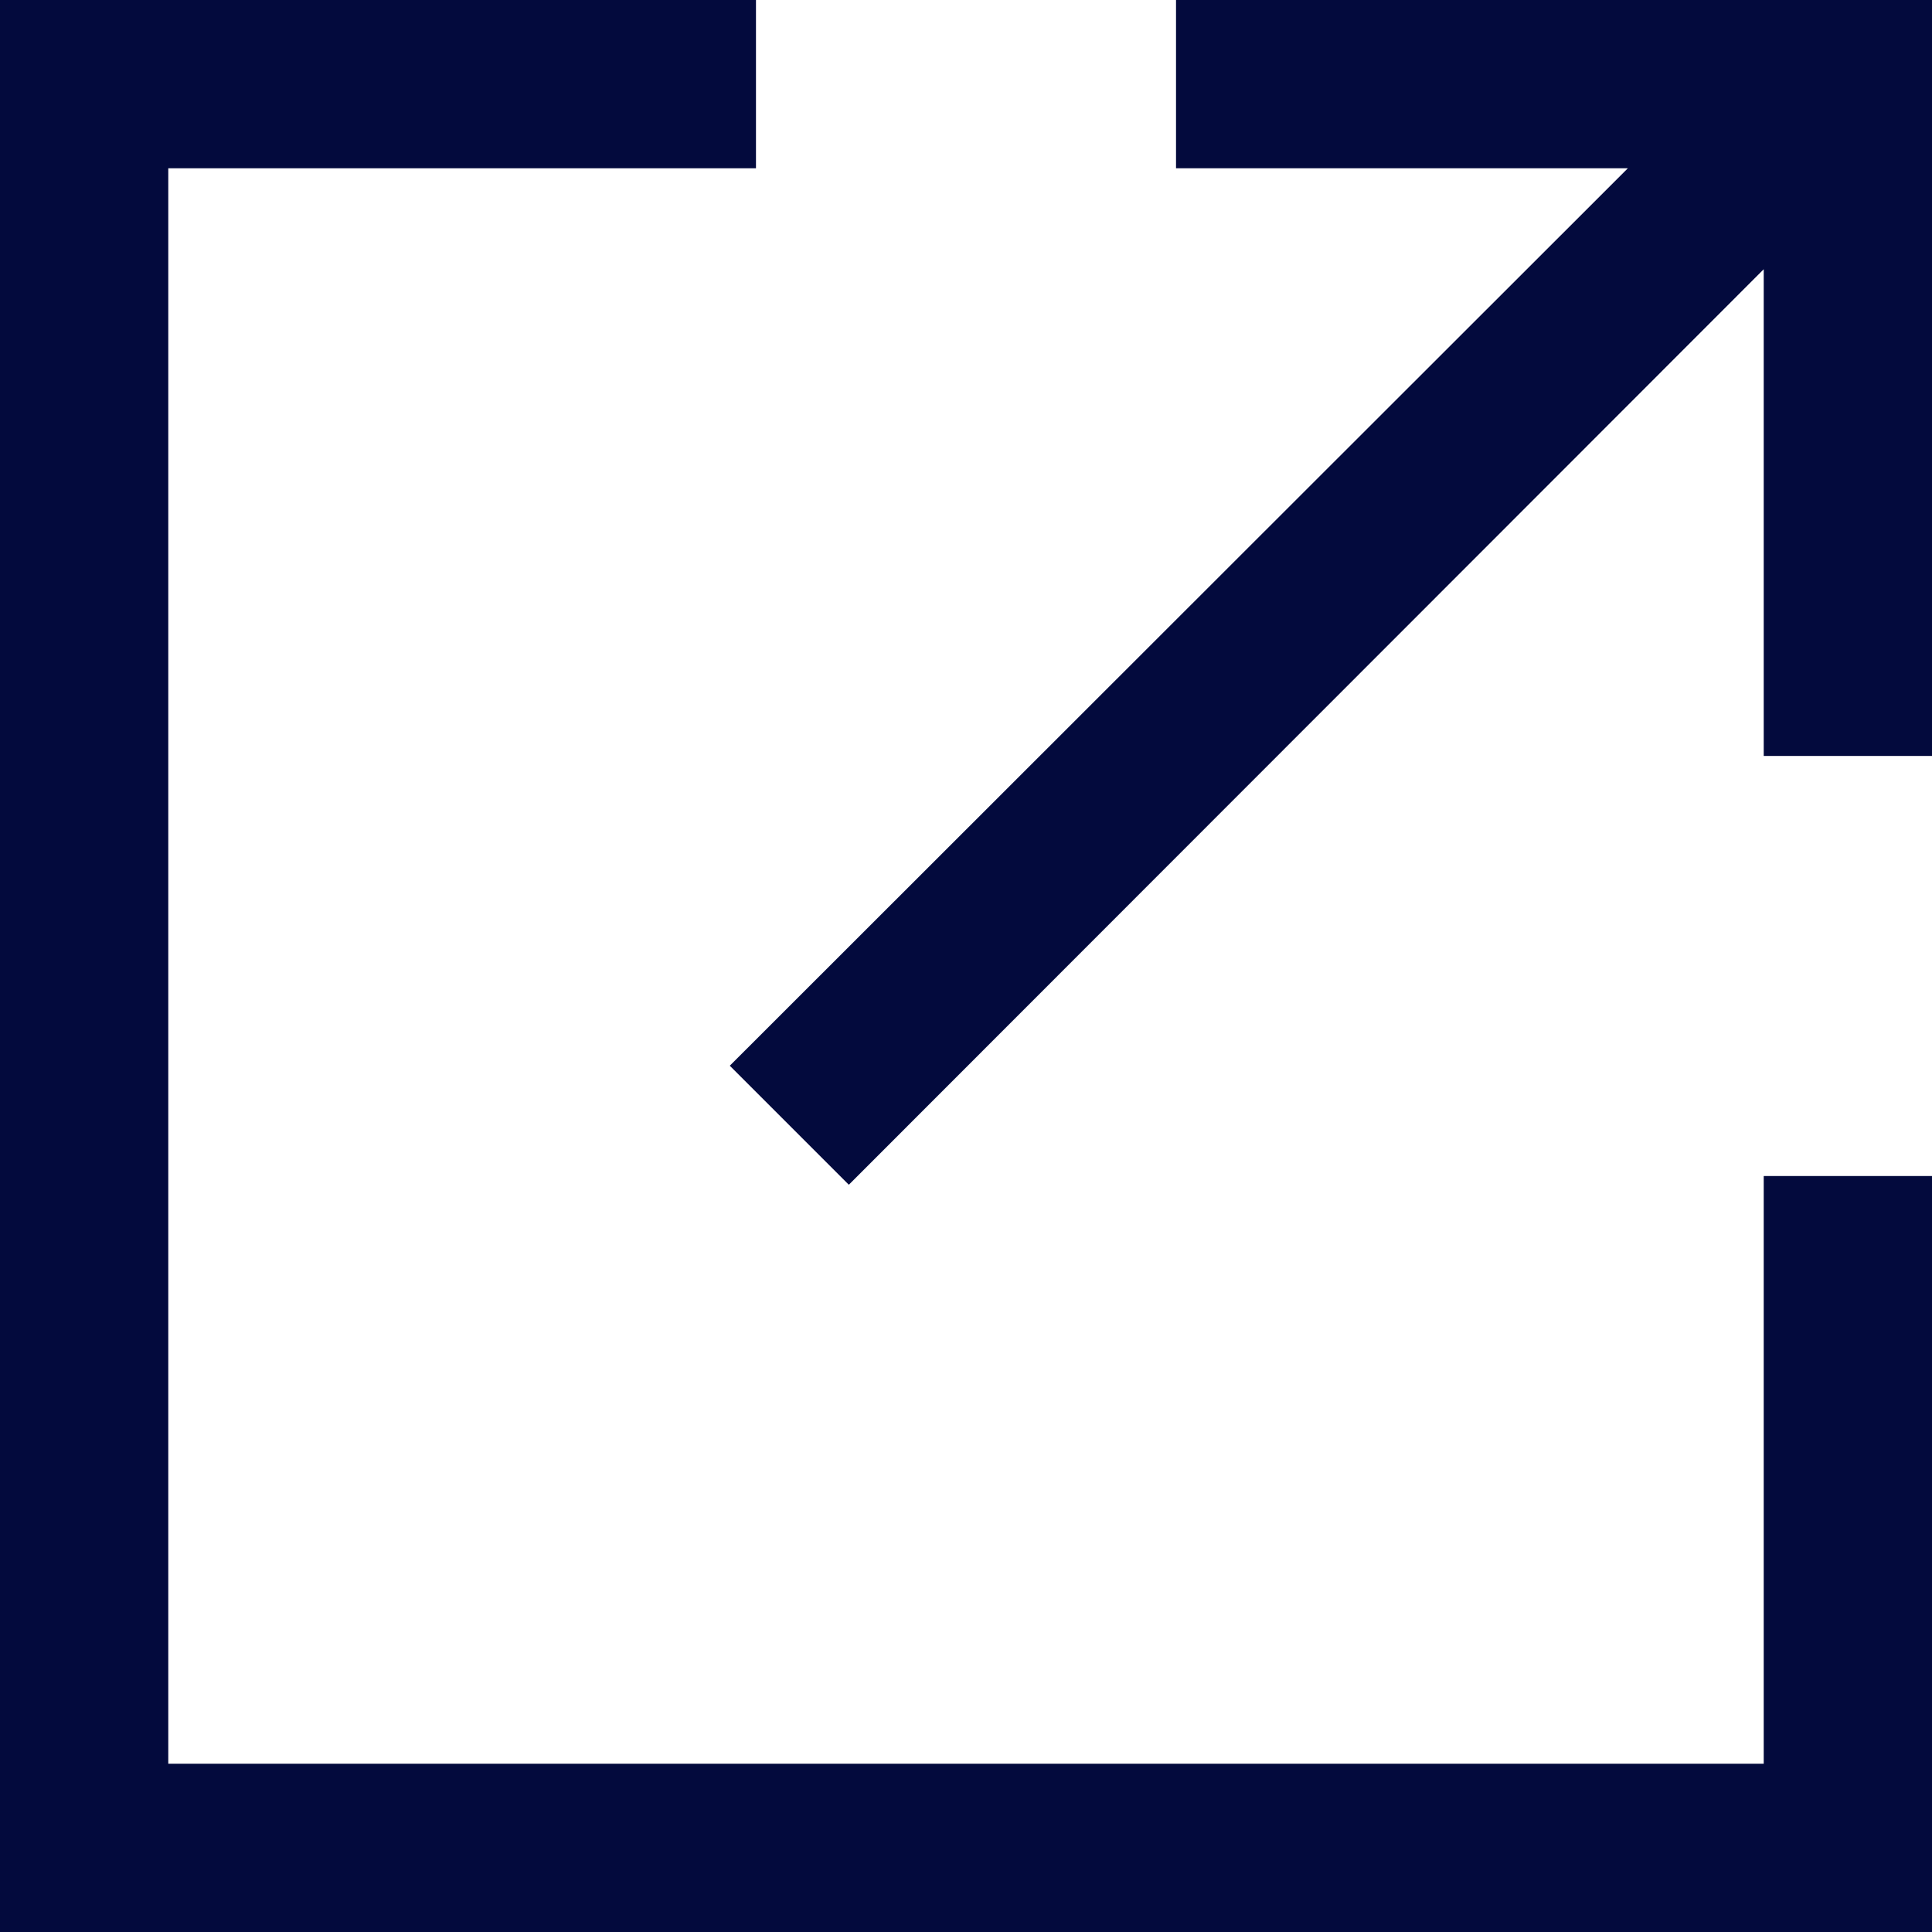 <svg xmlns="http://www.w3.org/2000/svg" viewBox="0 0 31 31"><defs><style>.cls-1{fill:#030a3d;}</style></defs><title>link_icon</title><g id="Layer_1" data-name="Layer 1"><polygon class="cls-1" points="31 31 0 31 0 0 12.13 0 12.13 2.7 2.7 2.7 2.7 28.3 28.3 28.3 28.3 18.87 31 18.87 31 31"/><polygon class="cls-1" points="18.87 0 18.87 2.7 26.12 2.7 11.71 17.1 13.62 19.01 28.3 4.32 28.3 12.13 31 12.13 31 0 18.87 0"/></g></svg>